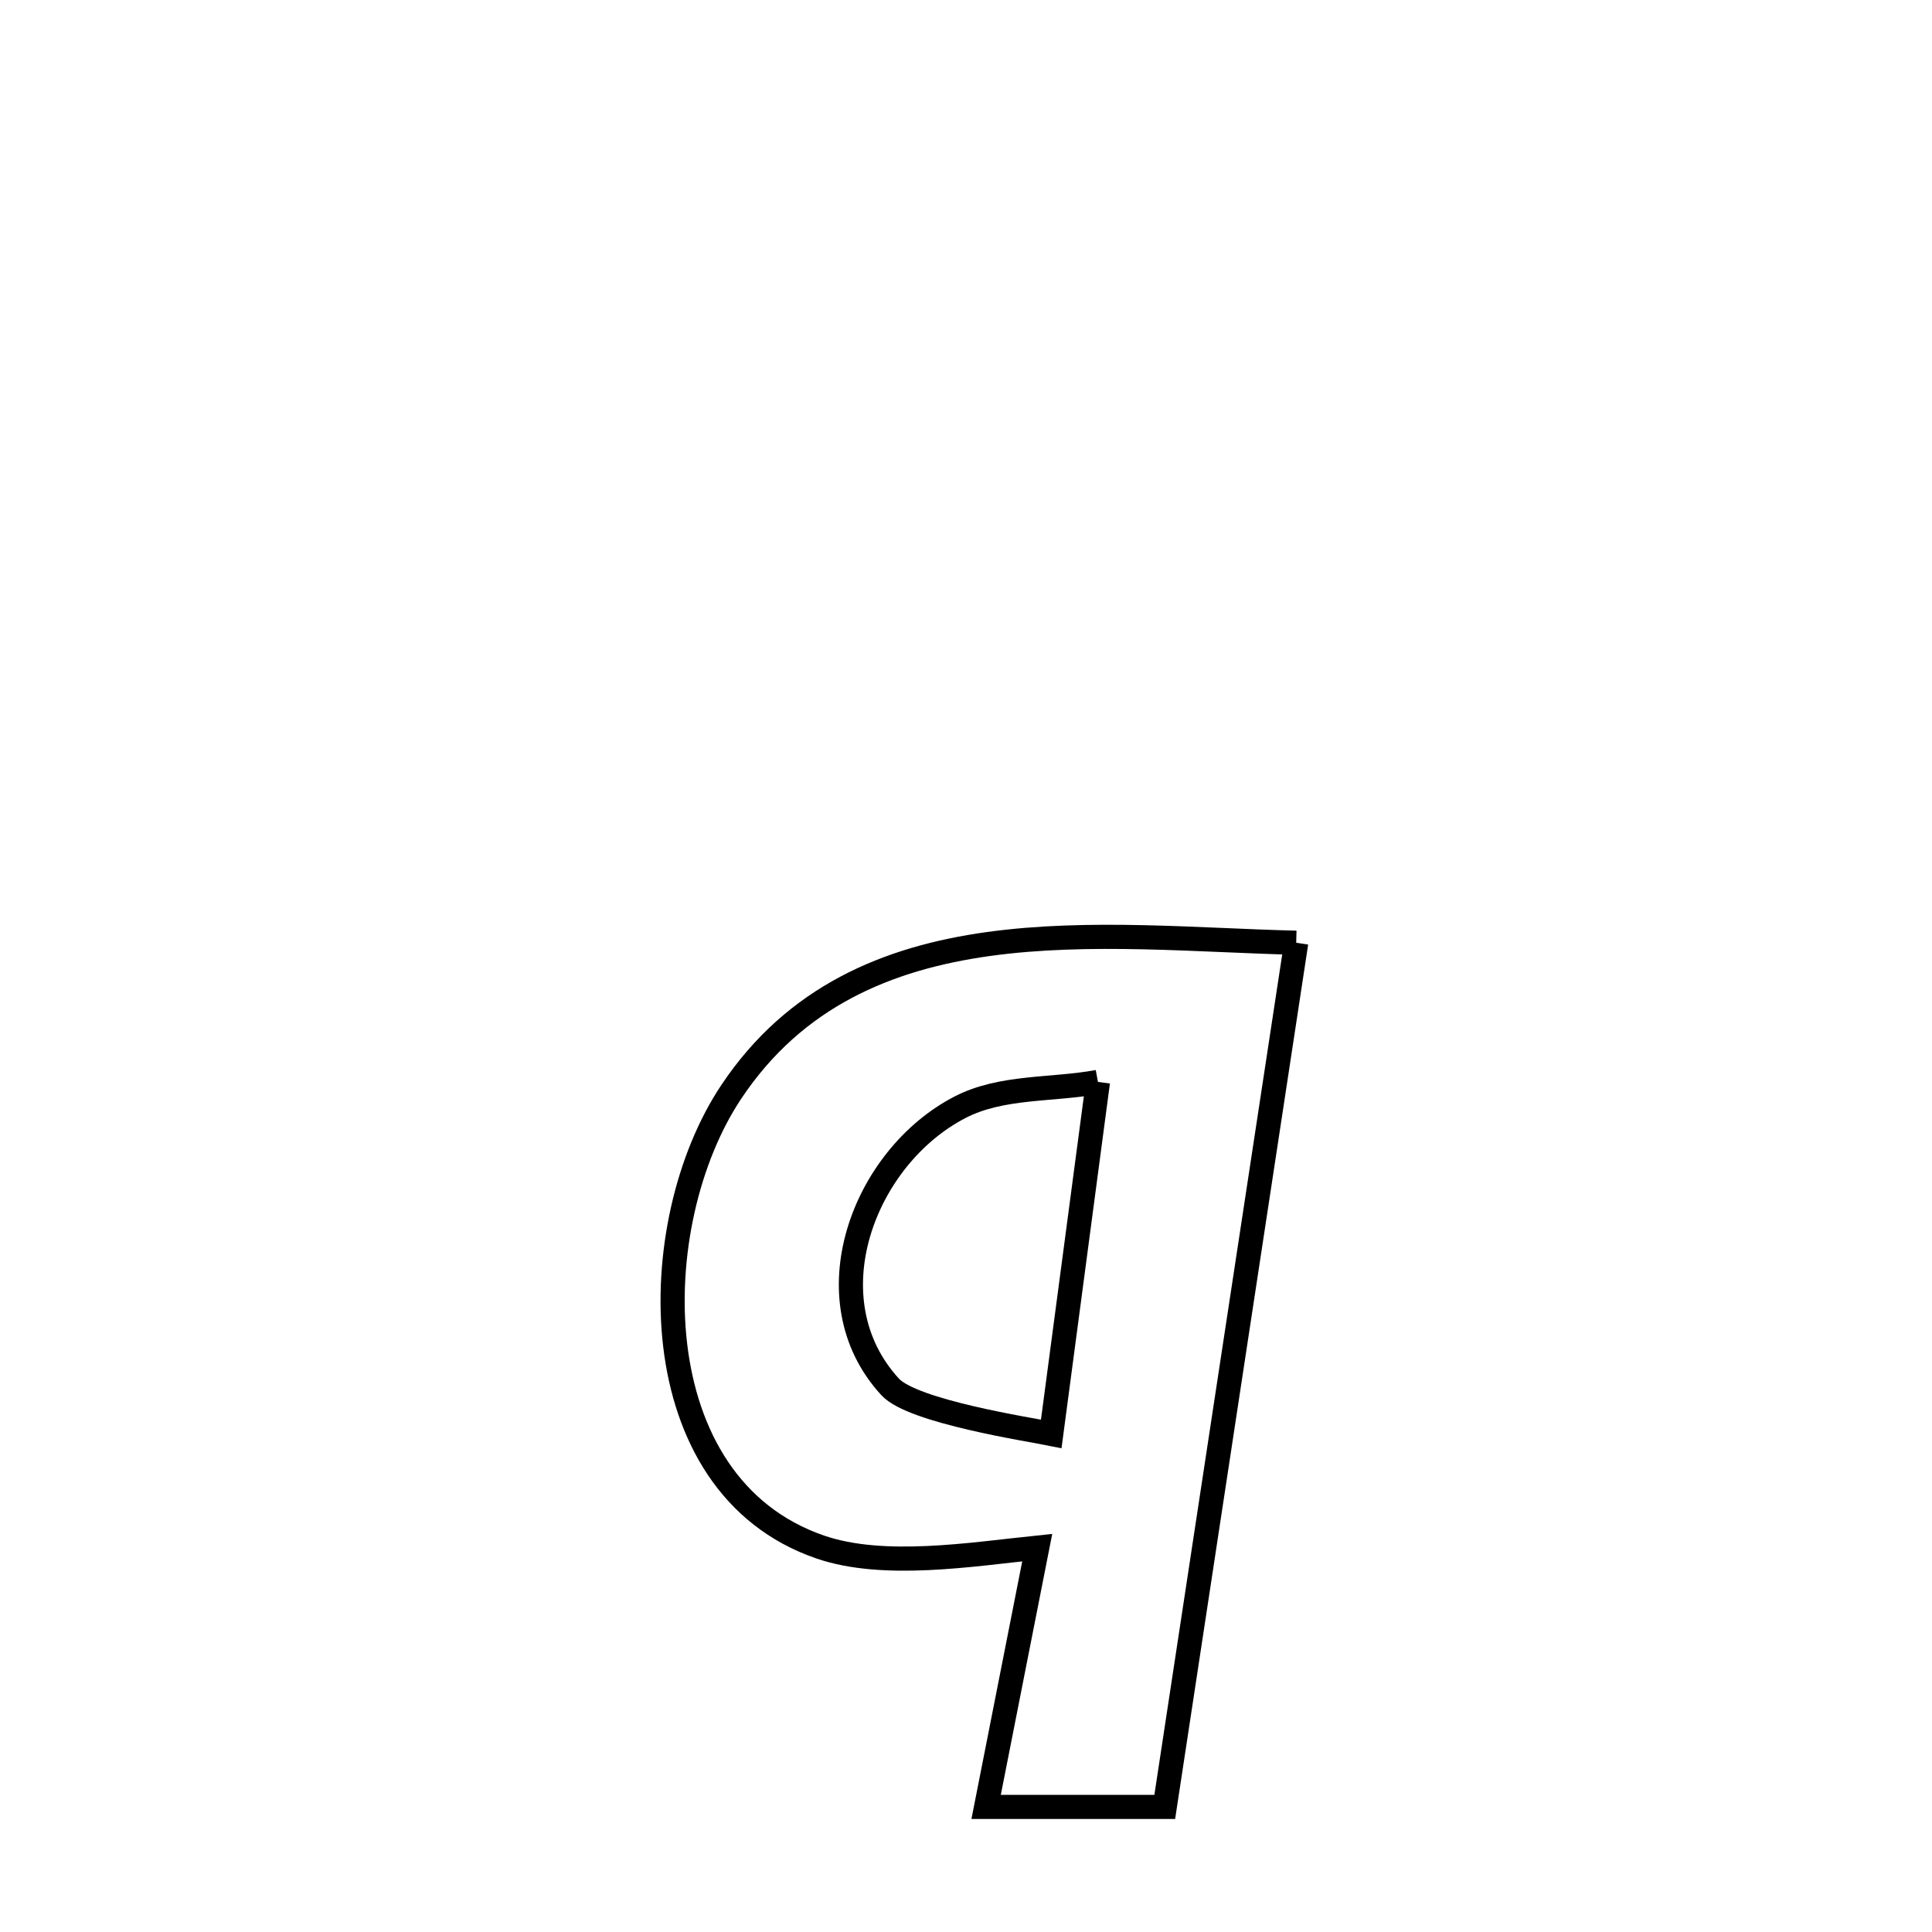 <svg xmlns="http://www.w3.org/2000/svg" viewBox="0.0 0.0 24.0 24.0" height="200px" width="200px"><path fill="none" stroke="black" stroke-width=".3" stroke-opacity="1.0"  filling="0" d="M16.102 11.711 L16.102 11.711 C15.83 13.501 15.558 15.29 15.285 17.079 C15.013 18.868 14.741 20.657 14.469 22.446 L14.469 22.446 C13.729 22.446 12.99 22.446 12.25 22.446 L12.25 22.446 C12.462 21.372 12.674 20.299 12.885 19.225 L12.885 19.225 C12.069 19.309 10.979 19.489 10.19 19.218 C7.95 18.449 7.992 15.198 9.086 13.561 C9.876 12.378 11.025 11.901 12.278 11.727 C13.532 11.553 14.891 11.682 16.102 11.711 L16.102 11.711"></path>
<path fill="none" stroke="black" stroke-width=".3" stroke-opacity="1.0"  filling="0" d="M13.639 13.44 L13.639 13.44 C13.446 14.898 13.253 16.355 13.059 17.812 L13.059 17.812 C12.8 17.759 11.341 17.537 11.058 17.229 C10.055 16.139 10.725 14.373 11.929 13.753 C12.444 13.488 13.069 13.545 13.639 13.44 L13.639 13.44"></path></svg>